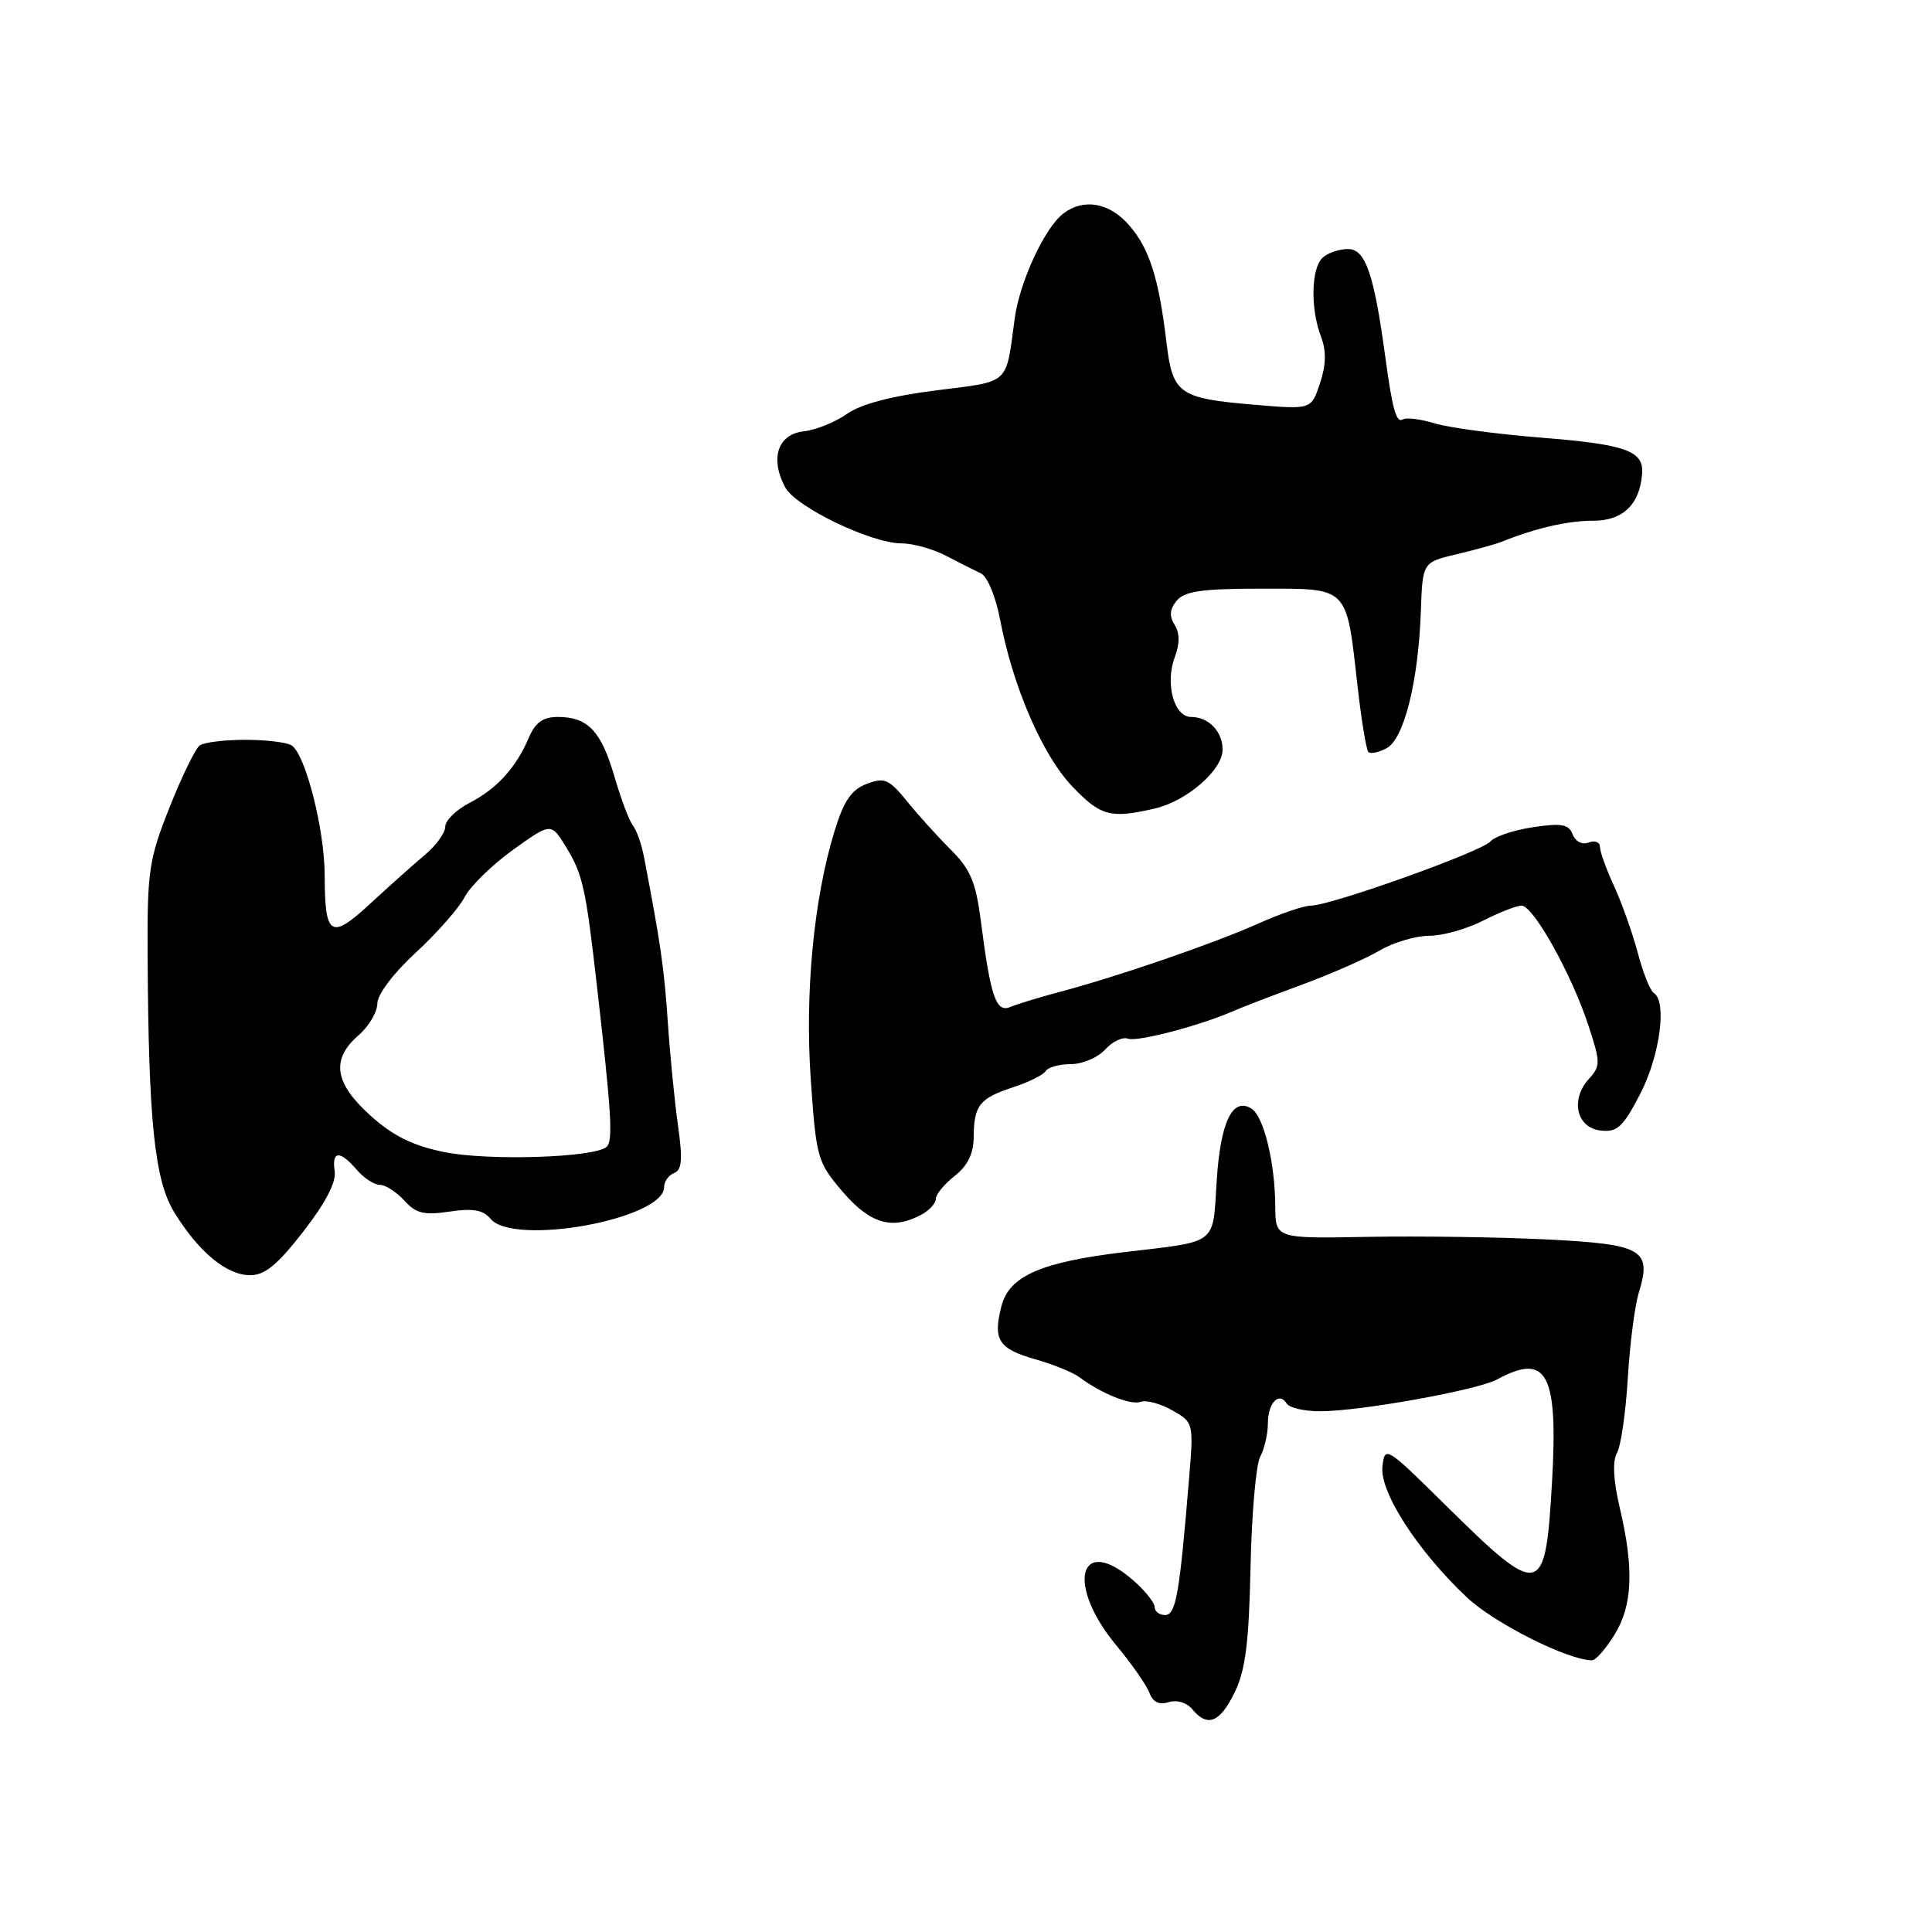 <?xml version="1.0" encoding="UTF-8" standalone="no"?>
<!DOCTYPE svg PUBLIC "-//W3C//DTD SVG 1.1//EN" "http://www.w3.org/Graphics/SVG/1.1/DTD/svg11.dtd" >
<svg xmlns="http://www.w3.org/2000/svg" xmlns:xlink="http://www.w3.org/1999/xlink" version="1.1" viewBox="0 0 256 256">
 <g >
 <path fill="currentColor"
d=" M 163.60 224.25 C 165.03 221.33 165.49 217.67 165.70 207.72 C 165.85 200.68 166.42 194.08 166.98 193.03 C 167.54 191.99 168.00 190.00 168.00 188.62 C 168.00 185.91 169.48 184.34 170.49 185.98 C 170.84 186.54 172.83 187.00 174.93 187.00 C 180.20 187.00 195.76 184.20 198.36 182.79 C 204.98 179.18 206.48 181.97 205.65 196.38 C 204.77 211.81 204.19 211.93 191.39 199.29 C 183.67 191.67 183.49 191.56 183.18 194.32 C 182.79 197.69 187.86 205.53 194.39 211.68 C 198.03 215.10 207.78 220.00 210.96 220.00 C 211.44 220.00 212.77 218.48 213.92 216.63 C 216.33 212.73 216.53 207.90 214.64 199.85 C 213.77 196.15 213.64 193.62 214.26 192.51 C 214.78 191.58 215.42 187.15 215.69 182.66 C 215.95 178.17 216.61 173.05 217.15 171.28 C 218.90 165.56 217.70 164.87 204.90 164.23 C 198.63 163.92 187.99 163.77 181.25 163.89 C 169.00 164.12 169.00 164.12 168.98 159.81 C 168.94 154.03 167.45 147.89 165.82 146.89 C 163.31 145.34 161.72 148.65 161.22 156.45 C 160.67 165.08 161.51 164.43 149.00 165.91 C 137.98 167.22 133.74 169.07 132.71 173.02 C 131.54 177.54 132.28 178.71 137.20 180.12 C 139.56 180.79 142.18 181.85 143.00 182.47 C 145.94 184.66 149.82 186.23 151.15 185.75 C 151.89 185.48 153.78 185.99 155.34 186.88 C 158.16 188.49 158.17 188.54 157.55 196.00 C 156.29 211.30 155.81 214.00 154.38 214.00 C 153.62 214.00 153.00 213.53 153.00 212.95 C 153.00 212.38 151.76 210.81 150.25 209.48 C 143.02 203.12 141.16 209.87 147.90 218.00 C 149.96 220.47 151.94 223.32 152.31 224.32 C 152.77 225.54 153.60 225.94 154.85 225.55 C 155.93 225.20 157.25 225.60 157.98 226.48 C 160.00 228.92 161.64 228.27 163.60 224.25 Z  M 40.18 163.20 C 43.11 159.44 44.57 156.63 44.35 155.20 C 43.93 152.46 45.03 152.39 47.27 155.00 C 48.21 156.10 49.59 157.00 50.34 157.00 C 51.08 157.00 52.54 157.94 53.57 159.08 C 55.12 160.79 56.19 161.05 59.57 160.54 C 62.66 160.08 64.02 160.32 64.99 161.49 C 68.06 165.18 88.00 161.54 88.00 157.29 C 88.00 156.55 88.60 155.71 89.33 155.43 C 90.35 155.04 90.47 153.61 89.85 149.21 C 89.40 146.07 88.79 139.88 88.49 135.46 C 88.01 128.30 87.53 124.98 85.32 113.50 C 85.01 111.85 84.35 110.00 83.86 109.38 C 83.37 108.76 82.27 105.84 81.41 102.88 C 79.66 96.87 77.89 95.00 73.93 95.00 C 71.95 95.00 70.94 95.72 70.07 97.75 C 68.39 101.71 65.84 104.52 62.19 106.40 C 60.44 107.31 59.00 108.72 59.00 109.53 C 59.00 110.35 57.79 112.02 56.32 113.26 C 54.85 114.49 51.60 117.39 49.10 119.70 C 43.81 124.60 43.04 124.12 43.02 115.93 C 43.00 109.87 40.47 99.94 38.64 98.77 C 38.01 98.36 35.25 98.03 32.50 98.03 C 29.75 98.03 27.04 98.36 26.47 98.77 C 25.90 99.17 24.10 102.86 22.47 106.97 C 19.74 113.84 19.50 115.40 19.56 126.47 C 19.67 148.58 20.48 156.42 23.11 160.67 C 26.33 165.89 29.99 168.93 33.09 168.97 C 35.08 168.99 36.72 167.65 40.18 163.20 Z  M 122.07 160.96 C 123.13 160.40 124.00 159.45 124.00 158.86 C 124.00 158.27 125.12 156.90 126.50 155.82 C 128.22 154.47 129.00 152.86 129.02 150.68 C 129.04 146.48 129.79 145.52 134.24 144.07 C 136.29 143.40 138.23 142.44 138.55 141.93 C 138.86 141.42 140.37 141.00 141.90 141.00 C 143.44 141.00 145.48 140.13 146.44 139.07 C 147.40 138.00 148.77 137.36 149.47 137.63 C 150.68 138.09 159.10 135.88 163.50 133.94 C 164.60 133.45 168.65 131.90 172.50 130.48 C 176.35 129.06 180.99 127.02 182.81 125.95 C 184.63 124.88 187.57 124.00 189.35 124.00 C 191.12 124.00 194.34 123.10 196.50 122.00 C 198.66 120.90 200.96 120.00 201.62 120.00 C 203.17 120.00 208.22 129.04 210.45 135.81 C 212.09 140.79 212.10 141.24 210.52 142.98 C 208.05 145.71 208.90 149.43 212.08 149.80 C 214.29 150.06 215.05 149.36 217.33 144.96 C 219.94 139.93 220.92 132.69 219.14 131.58 C 218.66 131.29 217.71 128.90 217.02 126.28 C 216.32 123.65 214.91 119.67 213.88 117.43 C 212.85 115.20 212.00 112.85 212.00 112.22 C 212.00 111.58 211.33 111.32 210.51 111.64 C 209.65 111.97 208.75 111.51 208.39 110.56 C 207.87 109.21 206.92 109.04 203.13 109.61 C 200.58 109.99 198.05 110.84 197.50 111.49 C 196.38 112.83 176.32 120.00 173.71 120.00 C 172.79 120.00 169.67 121.06 166.77 122.36 C 160.95 124.97 148.25 129.35 140.50 131.41 C 137.75 132.14 134.77 133.05 133.87 133.43 C 131.99 134.23 131.25 132.08 129.98 122.13 C 129.31 116.91 128.60 115.19 126.02 112.63 C 124.30 110.91 121.67 108.01 120.19 106.18 C 117.79 103.23 117.20 102.97 114.84 103.87 C 112.81 104.64 111.80 106.12 110.56 110.19 C 107.81 119.17 106.63 131.63 107.44 143.18 C 108.16 153.46 108.31 154.00 111.67 157.93 C 115.29 162.15 118.23 163.02 122.07 160.96 Z  M 153.03 107.13 C 157.26 106.15 162.00 102.03 162.00 99.34 C 162.00 96.92 160.15 95.00 157.82 95.00 C 155.55 95.00 154.35 90.55 155.68 87.03 C 156.34 85.29 156.33 83.88 155.64 82.79 C 154.91 81.63 154.99 80.71 155.93 79.58 C 156.97 78.33 159.33 78.00 167.14 78.00 C 178.79 78.00 178.38 77.59 179.87 90.82 C 180.39 95.40 181.04 99.37 181.32 99.65 C 181.60 99.93 182.69 99.70 183.74 99.14 C 186.04 97.91 187.94 90.29 188.27 81.00 C 188.50 74.51 188.50 74.51 193.00 73.44 C 195.47 72.86 198.18 72.11 199.00 71.78 C 203.54 69.96 207.72 69.00 211.11 69.00 C 215.04 69.00 217.29 66.84 217.59 62.76 C 217.82 59.74 215.44 58.89 204.32 58.00 C 198.37 57.53 191.97 56.67 190.11 56.10 C 188.24 55.53 186.34 55.29 185.89 55.57 C 185.02 56.11 184.50 54.27 183.55 47.23 C 182.06 36.27 180.93 33.00 178.62 33.00 C 177.40 33.00 175.86 33.54 175.20 34.20 C 173.73 35.67 173.64 40.93 175.03 44.58 C 175.76 46.49 175.72 48.32 174.91 50.78 C 173.75 54.27 173.75 54.27 166.33 53.64 C 156.16 52.79 155.38 52.23 154.55 45.28 C 153.54 36.79 152.27 32.83 149.53 29.75 C 146.95 26.83 143.56 26.26 140.90 28.29 C 138.44 30.15 135.12 37.32 134.46 42.16 C 133.25 51.13 133.96 50.47 124.03 51.73 C 118.10 52.48 114.04 53.55 112.22 54.85 C 110.69 55.93 108.10 56.98 106.47 57.16 C 103.05 57.55 102.00 60.76 104.04 64.57 C 105.44 67.18 115.44 72.00 119.47 72.00 C 120.97 72.00 123.61 72.74 125.35 73.64 C 127.08 74.55 129.18 75.60 130.00 75.99 C 130.83 76.39 131.96 79.12 132.52 82.10 C 134.19 90.94 138.12 100.04 142.04 104.16 C 145.83 108.15 147.13 108.50 153.03 107.13 Z  M 58.84 152.65 C 54.70 151.81 52.07 150.51 49.09 147.82 C 44.30 143.52 43.83 140.37 47.50 137.19 C 48.88 135.99 50.00 134.09 50.00 132.96 C 50.00 131.78 52.15 128.93 55.10 126.22 C 57.90 123.63 60.81 120.33 61.56 118.88 C 62.31 117.43 65.20 114.61 67.97 112.61 C 73.02 108.99 73.02 108.99 75.01 112.24 C 77.22 115.88 77.61 117.59 79.08 130.50 C 81.04 147.64 81.25 151.15 80.38 151.96 C 78.84 153.39 64.70 153.85 58.84 152.65 Z "/>
</g>
</svg>
